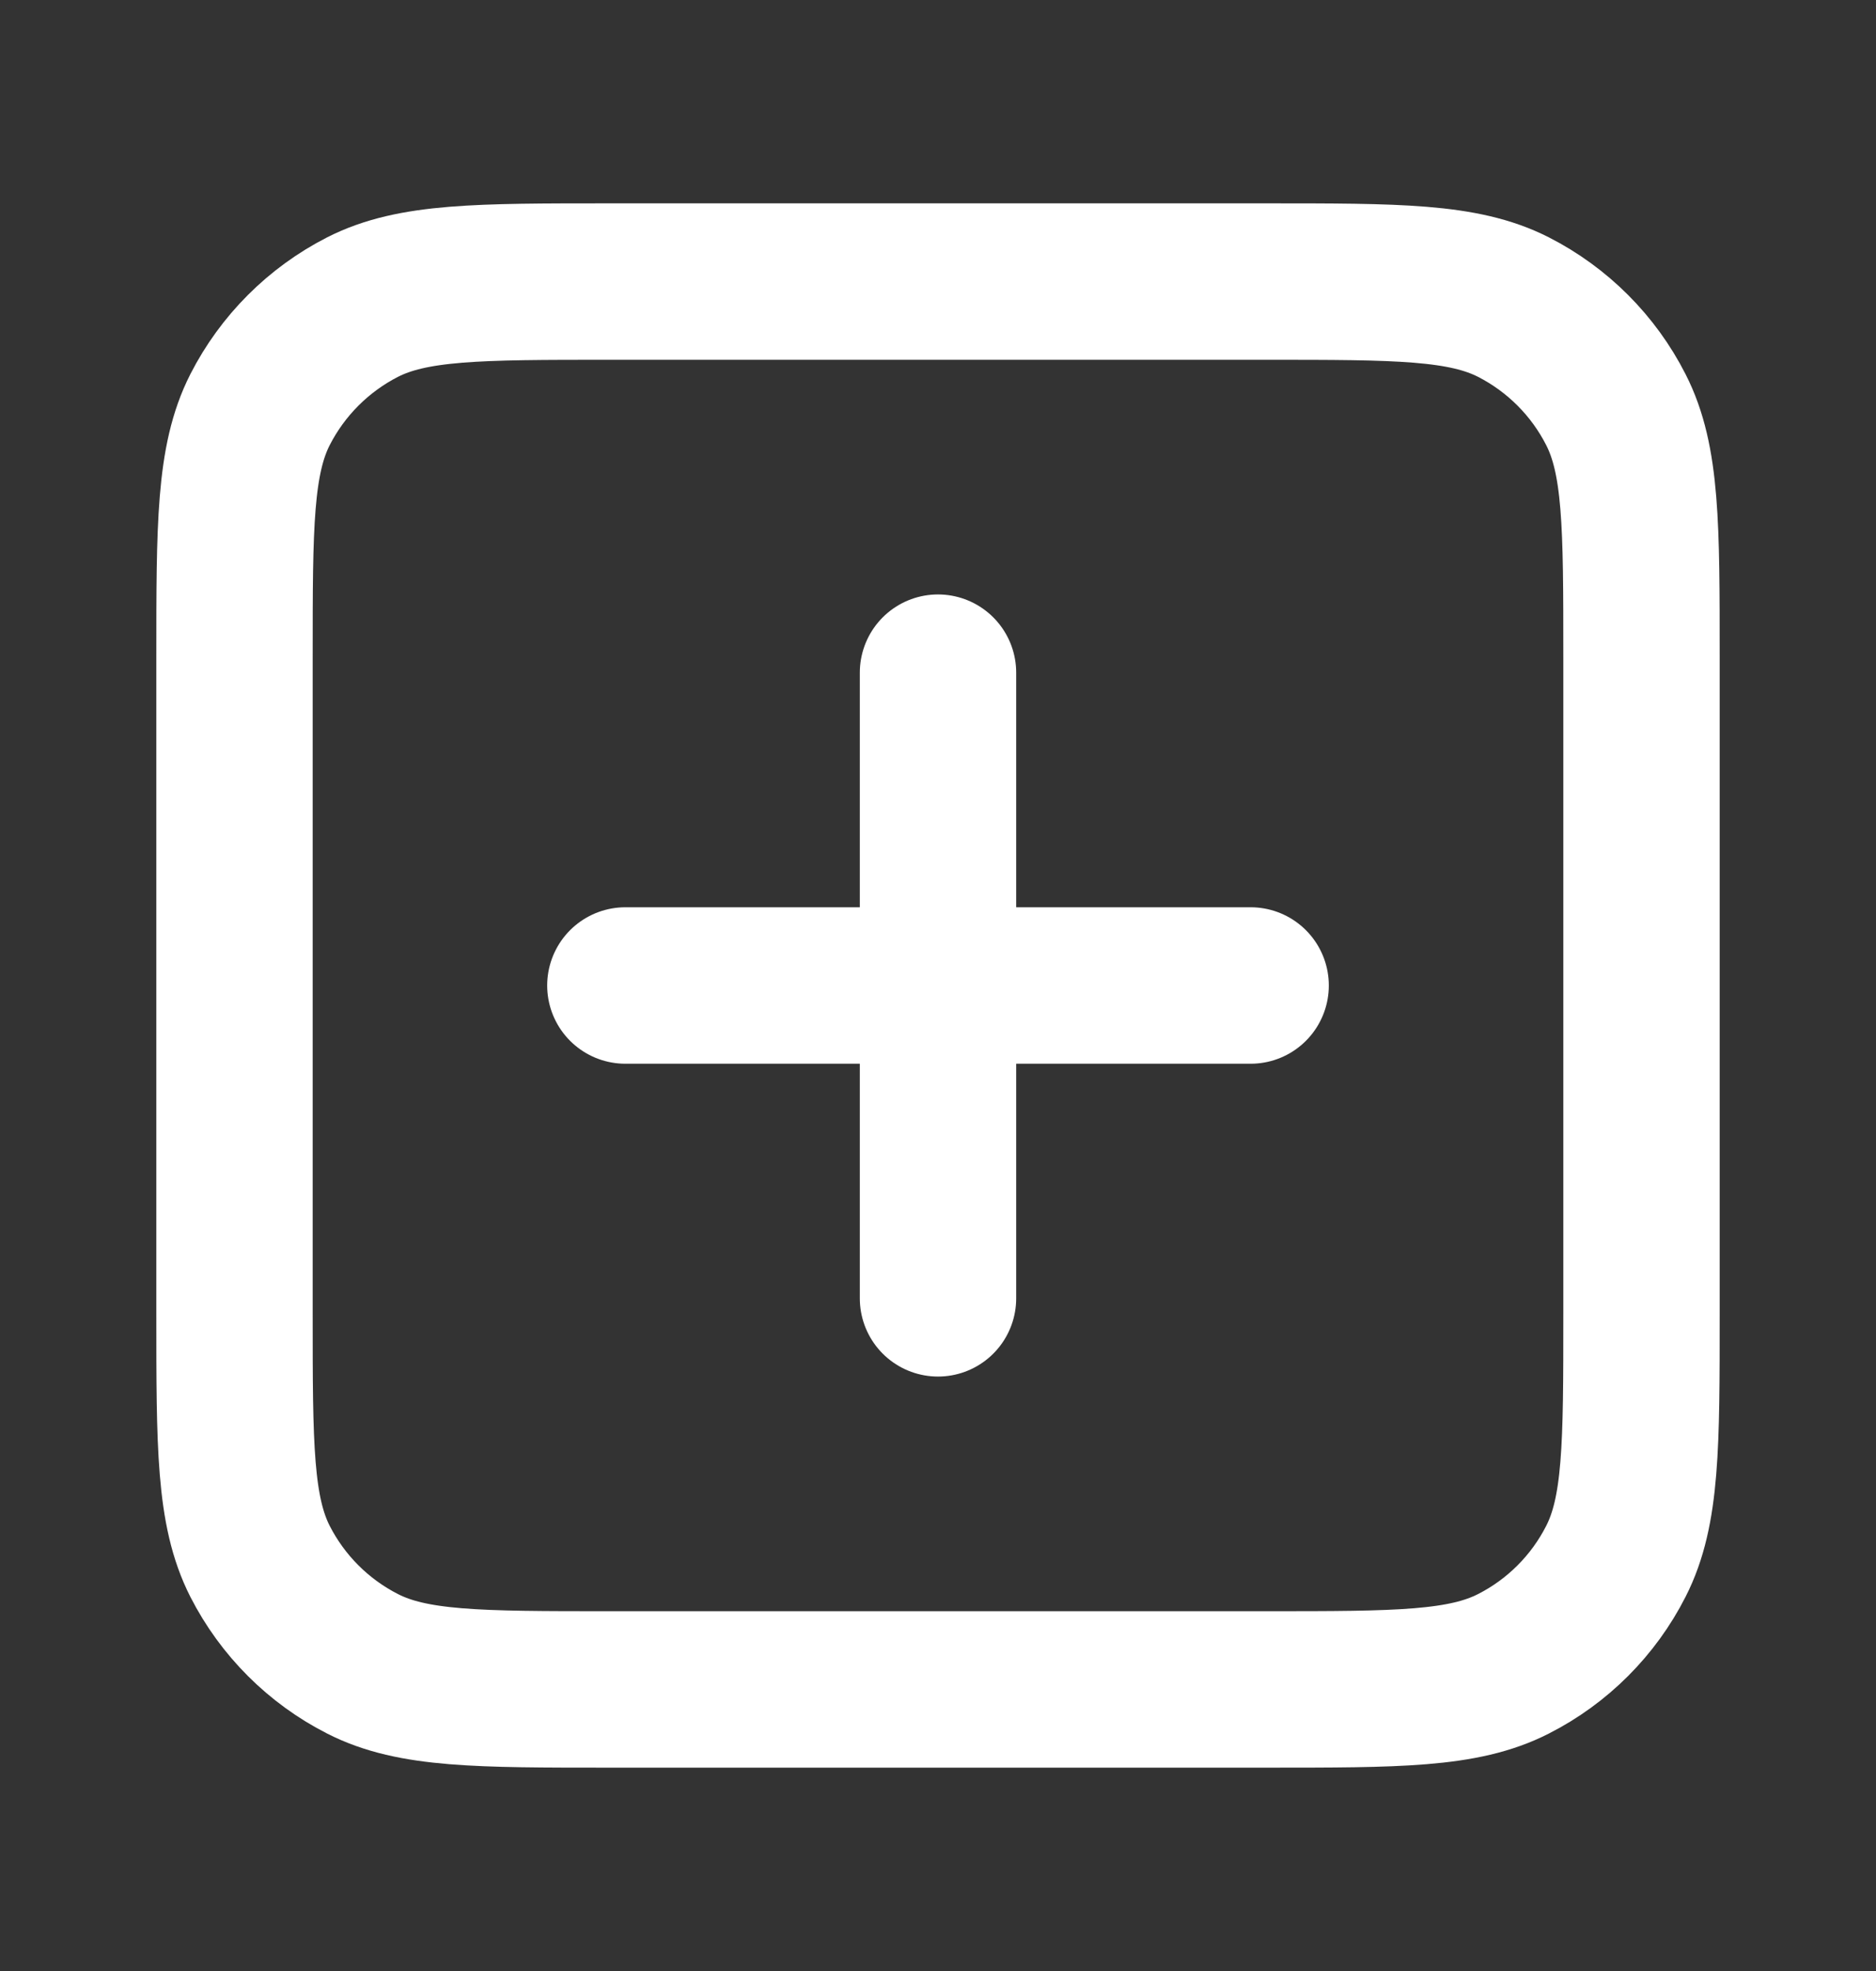 <svg width="20" height="21" viewBox="0 0 20 21" fill="none" xmlns="http://www.w3.org/2000/svg">
<rect x="0" y="0" width="20" height="21" fill="#333333" stroke="none"/>
<path d="M10 7.167V13.833M6.667 10.5H13.333M6.5 18H13.5C14.9 18 15.6 18 16.135 17.727C16.605 17.488 16.988 17.105 17.227 16.635C17.5 16.1 17.5 15.4 17.5 14V7C17.5 5.6 17.5 4.9 17.227 4.365C16.988 3.895 16.605 3.512 16.135 3.272C15.6 3 14.9 3 13.5 3H6.5C5.1 3 4.4 3 3.865 3.272C3.395 3.512 3.012 3.895 2.772 4.365C2.5 4.9 2.5 5.6 2.5 7V14C2.5 15.4 2.5 16.1 2.772 16.635C3.012 17.105 3.395 17.488 3.865 17.727C4.4 18 5.1 18 6.5 18Z" stroke="white" stroke-width="1.667" stroke-linecap="round" stroke-linejoin="round"/>
</svg>
